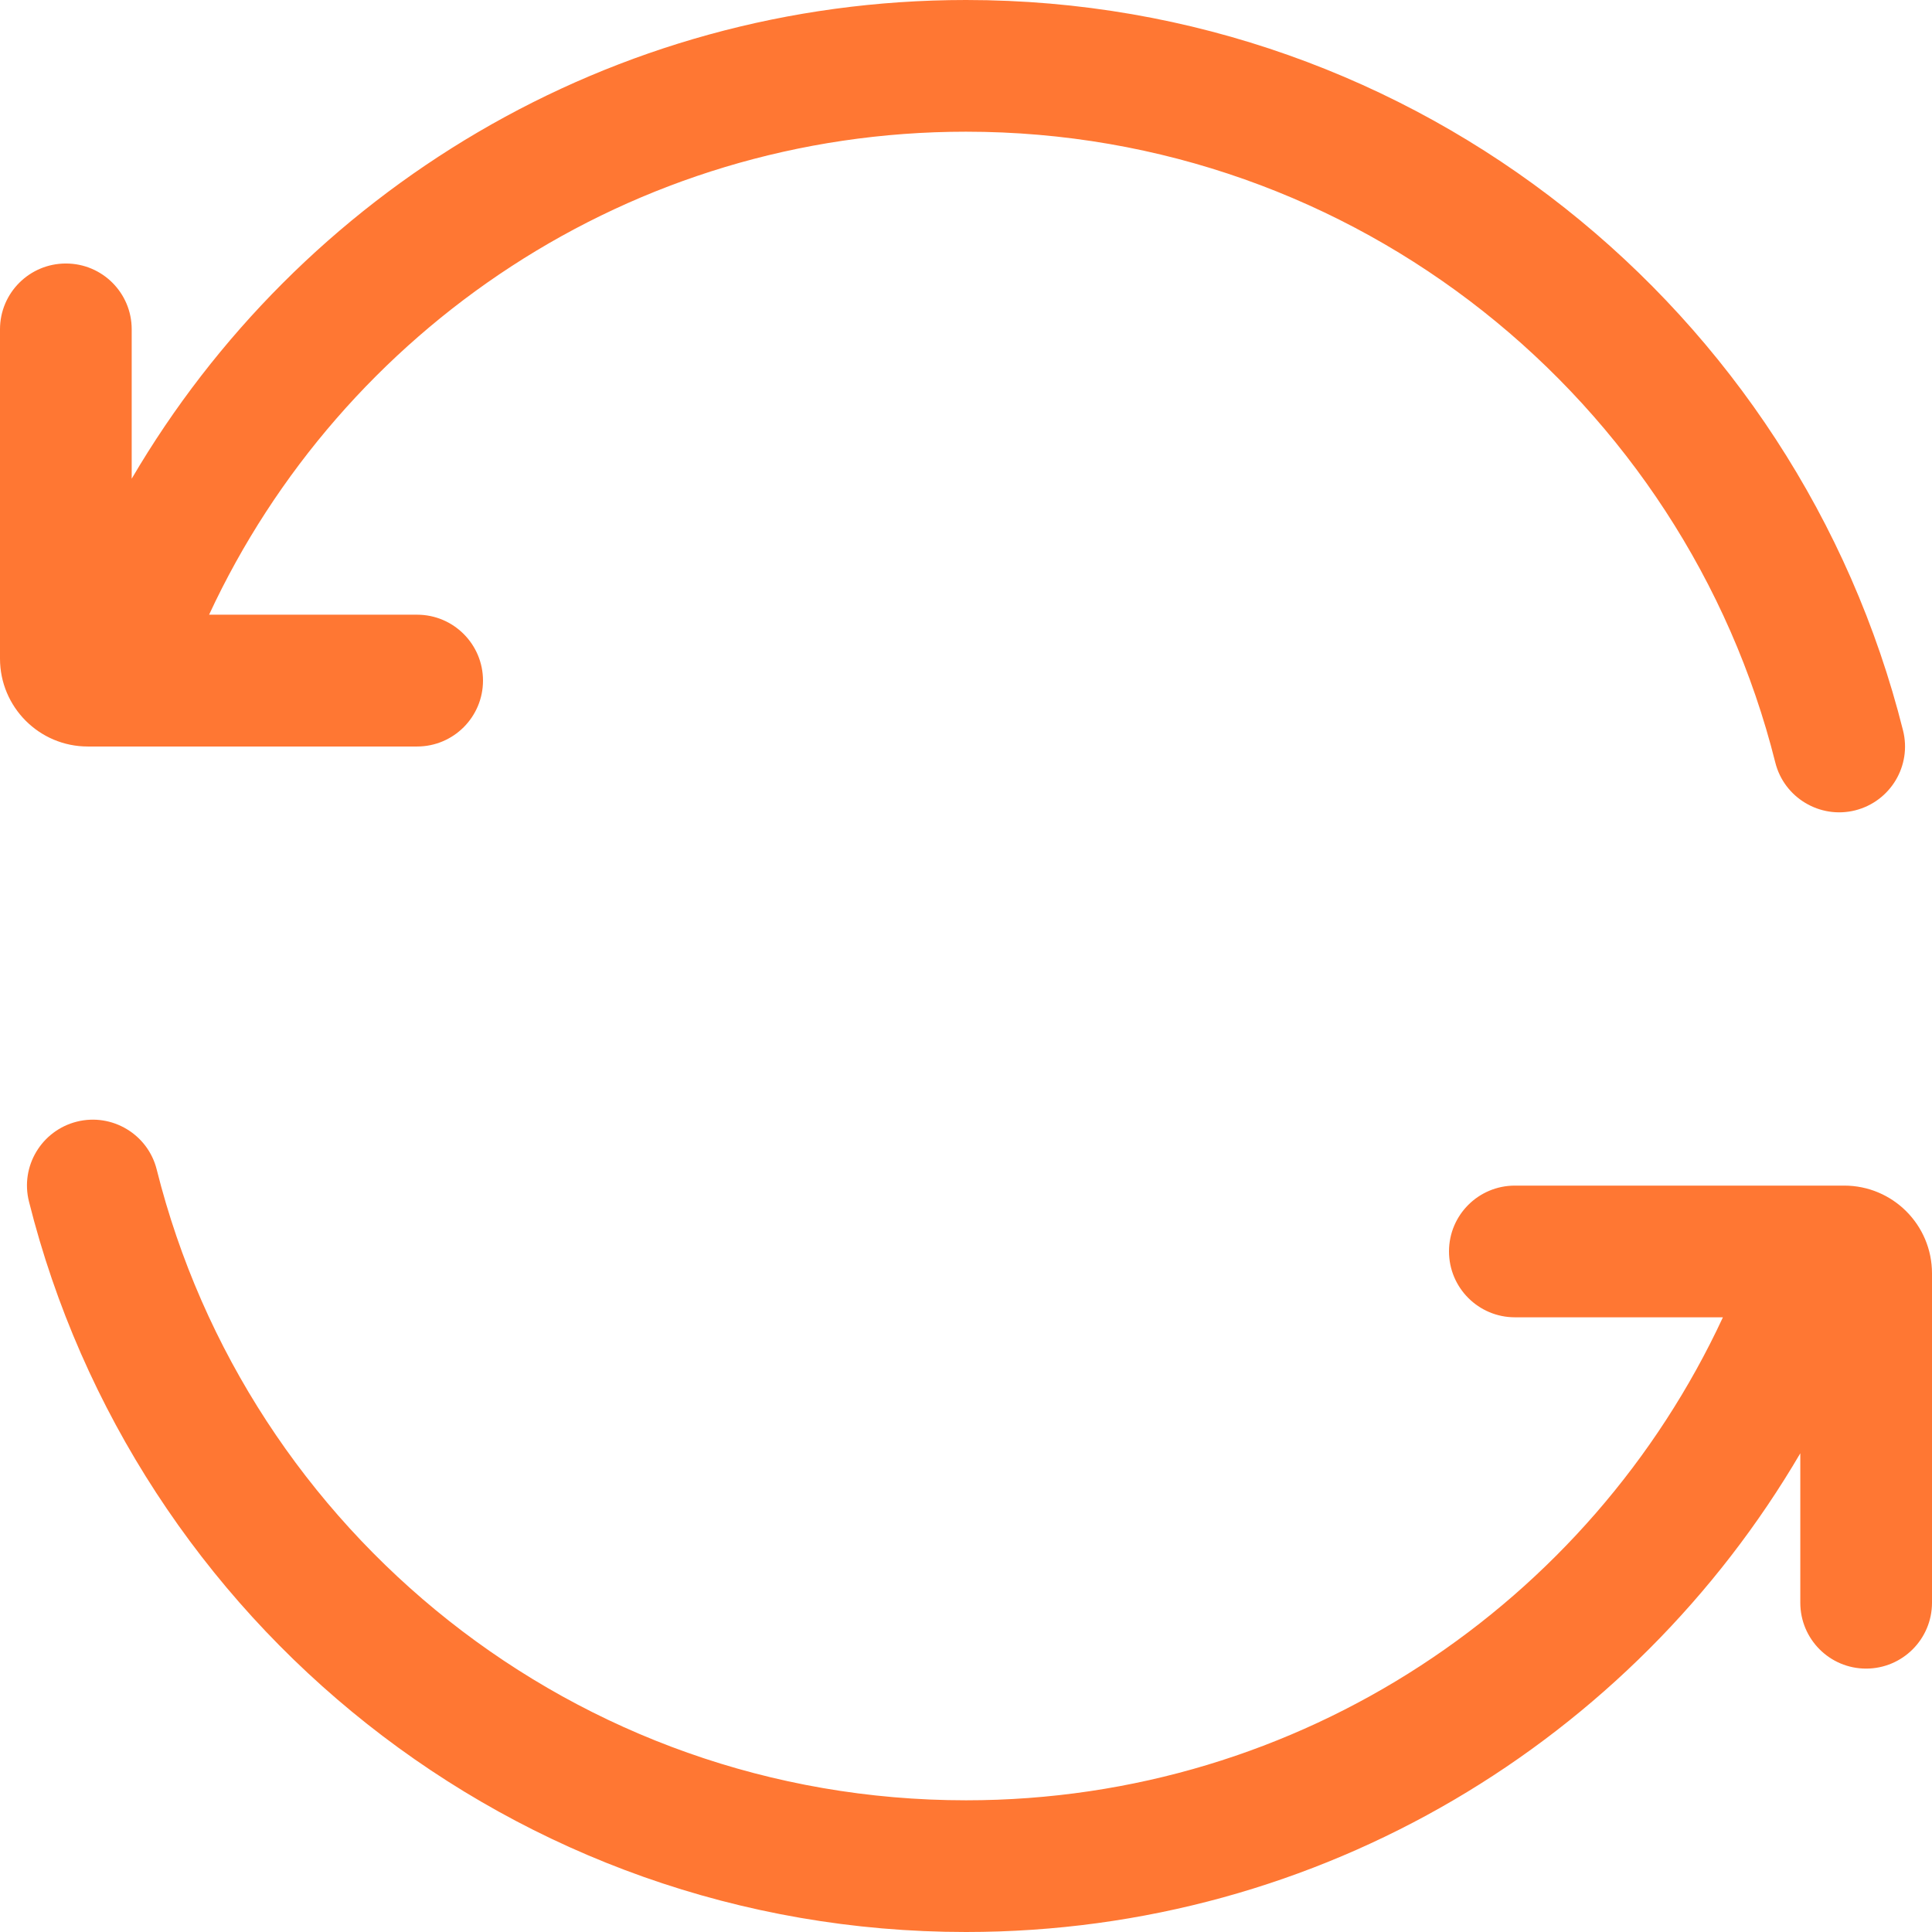 <svg width="18" height="18" viewBox="0 0 18 18" fill="none" xmlns="http://www.w3.org/2000/svg">
<path d="M1.948 5.727C3.183 3.069 5.877 1.227 9 1.227C12.638 1.227 15.694 3.727 16.54 7.104C16.622 7.432 16.956 7.632 17.284 7.55C17.613 7.467 17.813 7.134 17.73 6.805C16.75 2.896 13.214 0 9 0C5.684 0 2.789 1.793 1.227 4.46V3.068C1.227 2.729 0.953 2.455 0.614 2.455C0.275 2.455 0 2.729 0 3.068V6.136C0 6.588 0.366 6.955 0.818 6.955H3.886C4.225 6.955 4.5 6.68 4.5 6.341C4.5 6.002 4.225 5.727 3.886 5.727H1.948Z" fill="#f73"/>
<path d="M1.46 10.896C1.378 10.568 1.044 10.368 0.716 10.45C0.387 10.533 0.187 10.866 0.27 11.195C1.25 15.104 4.786 18 9 18C12.316 18 15.211 16.207 16.773 13.54V14.932C16.773 15.271 17.047 15.546 17.386 15.546C17.725 15.546 18 15.271 18 14.932V11.864C18 11.412 17.634 11.046 17.182 11.046H14.114C13.775 11.046 13.5 11.32 13.5 11.659C13.5 11.998 13.775 12.273 14.114 12.273H16.052C14.817 14.931 12.123 16.773 9 16.773C5.362 16.773 2.306 14.273 1.46 10.896Z" fill="#f73"/>
</svg>
